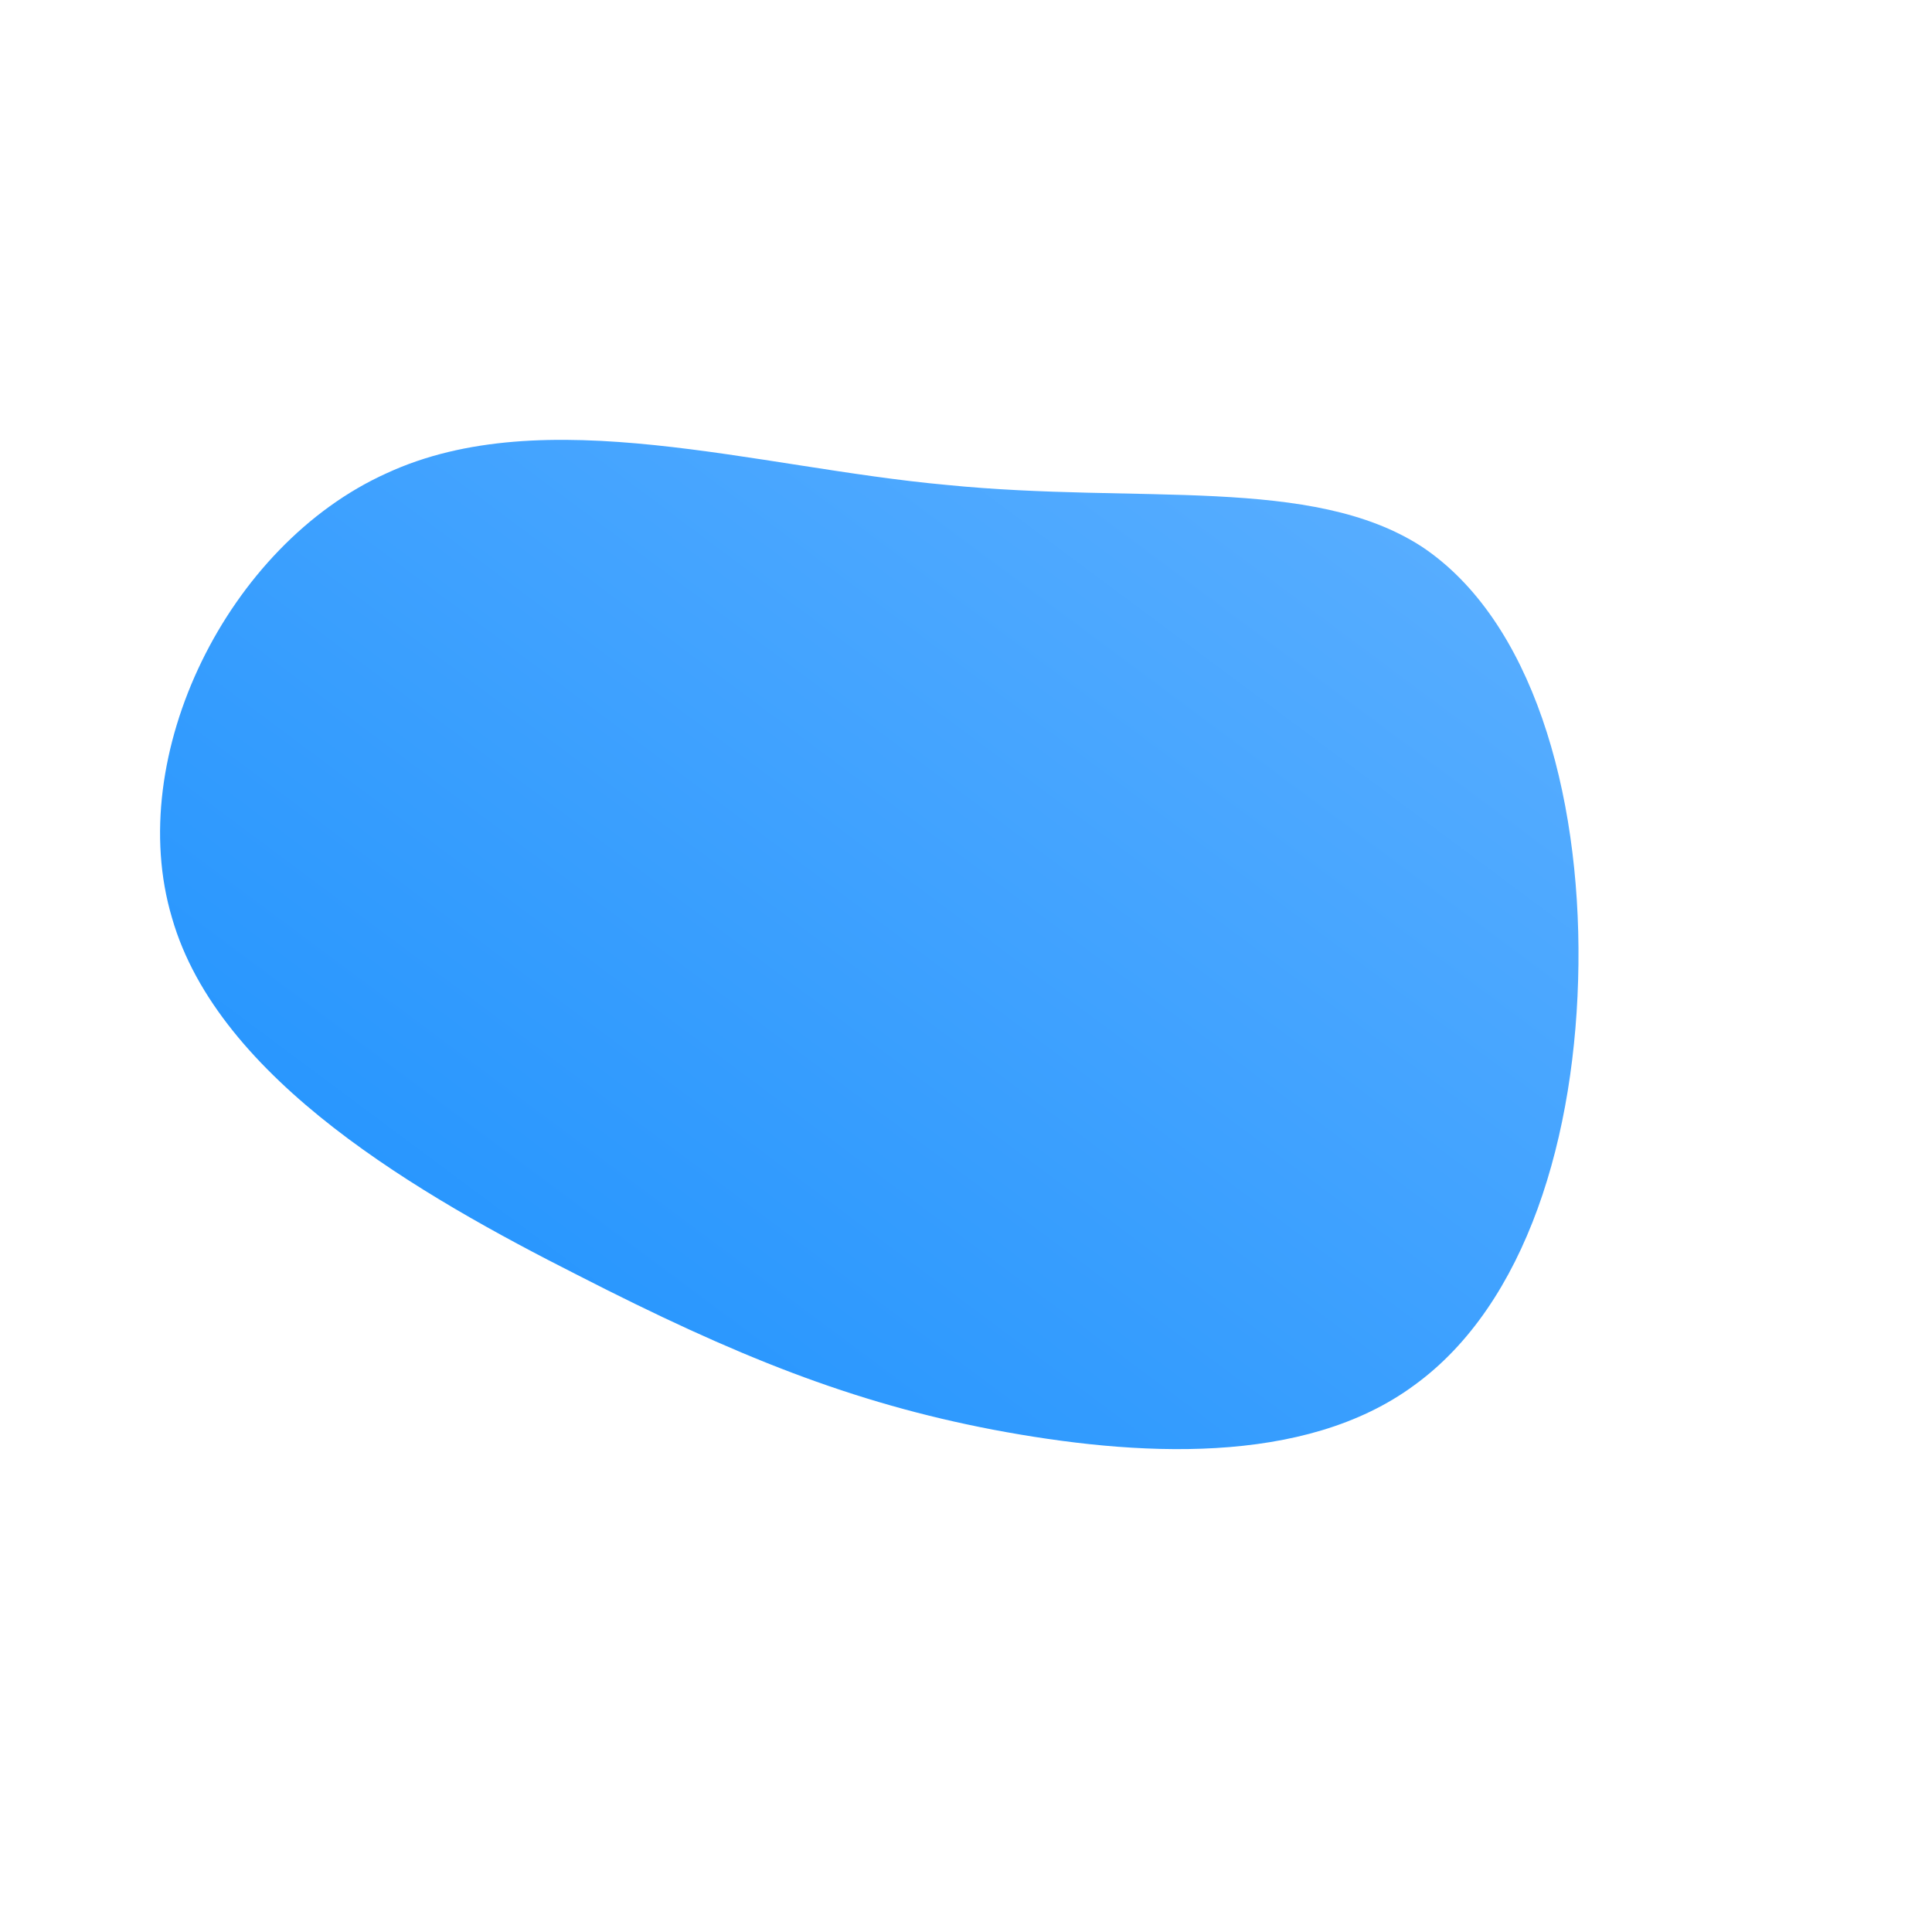 <!--?xml version="1.0" standalone="no"?-->
              <svg id="sw-js-blob-svg" viewBox="0 0 100 100" xmlns="http://www.w3.org/2000/svg" version="1.1">
                    <defs> 
                        <linearGradient id="sw-gradient" x1="0" x2="1" y1="1" y2="0">
                            <stop id="stop1" stop-color="rgba(25, 143, 254, 1)" offset="0%"></stop>
                            <stop id="stop2" stop-color="rgba(95, 177, 255, 1)" offset="100%"></stop>
                        </linearGradient>
                    </defs>
                <path fill="url(#sw-gradient)" d="M23.6,-21.7C29.3,-17.9,31.8,-9,31.7,-0.1C31.6,8.8,29,17.5,23.2,21.7C17.5,25.9,8.8,25.4,1.4,24C-5.9,22.6,-11.9,20.2,-20.1,16C-28.2,11.9,-38.7,5.9,-41.1,-2.5C-43.6,-10.9,-38.2,-21.8,-30,-25.5C-21.8,-29.3,-10.9,-25.8,-1,-24.9C9,-23.9,17.9,-25.4,23.6,-21.7Z" width="100%" height="100%" transform="translate(50 50)" stroke-width="0" style="transition: all 0.3s ease 0s;"></path>
              </svg>